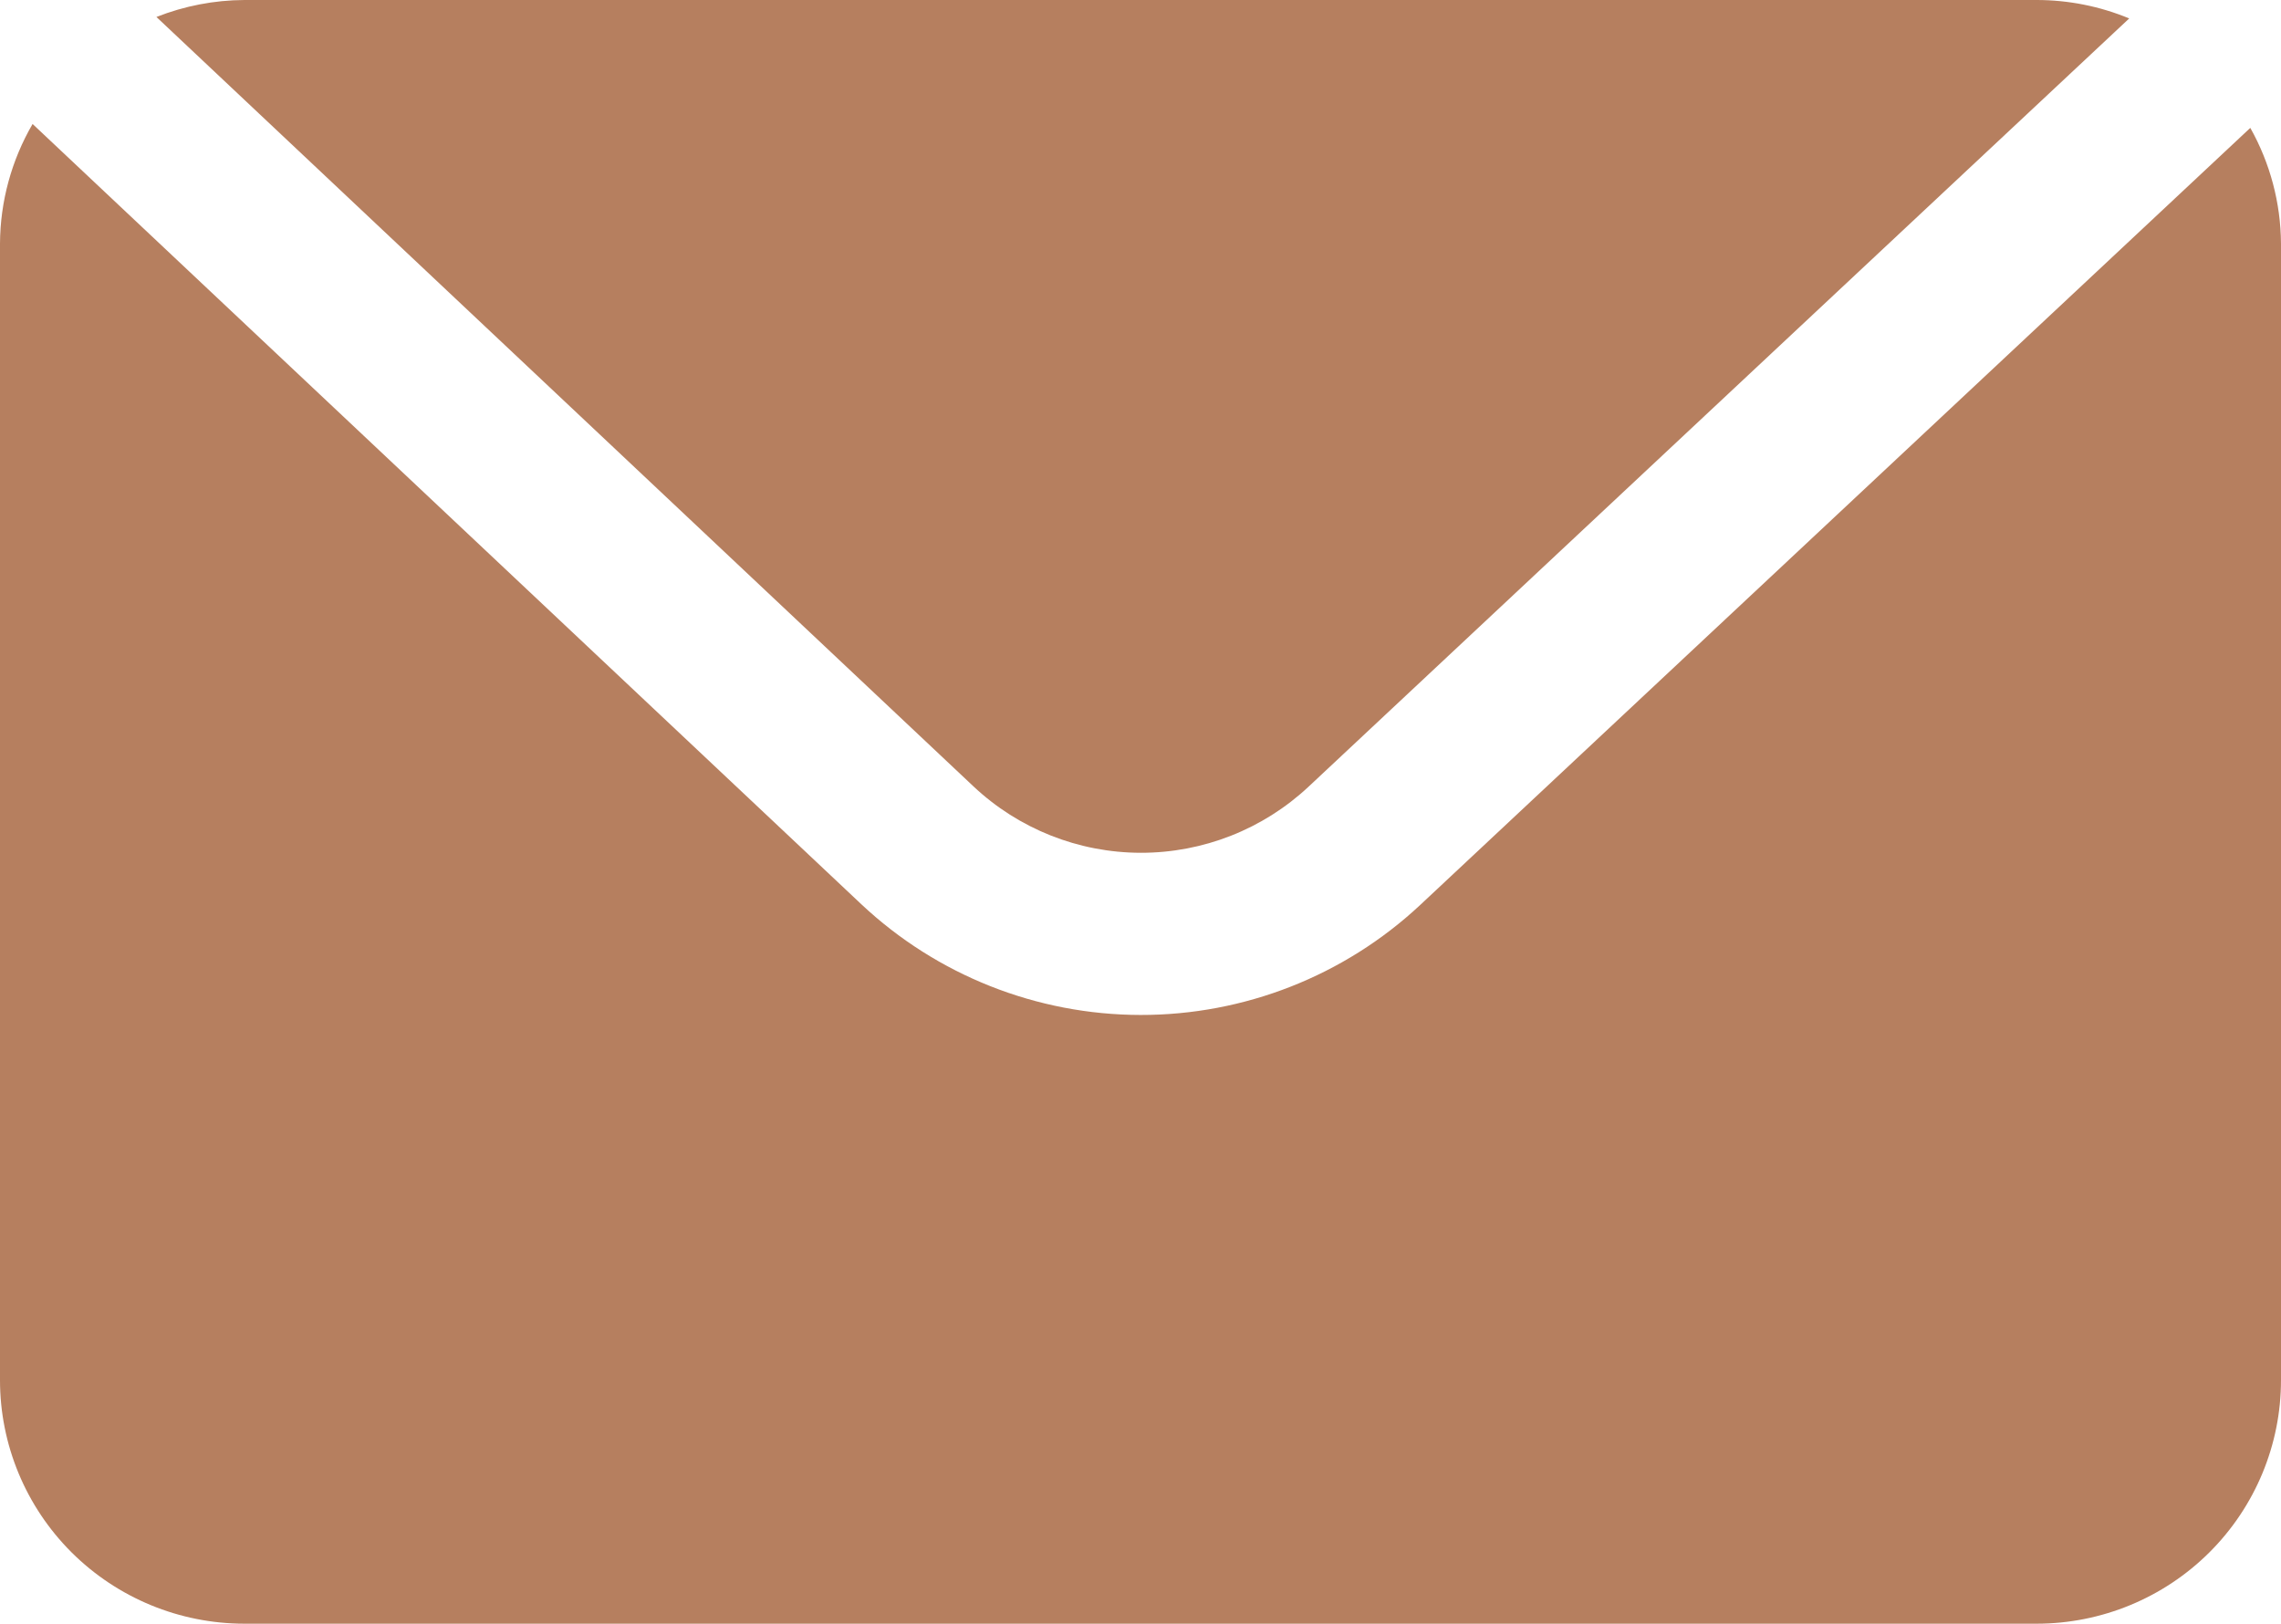 <svg width="59" height="42" viewBox="0 0 59 42" fill="none" xmlns="http://www.w3.org/2000/svg">
<path d="M25.176 20.338C26.347 21.441 27.897 22.057 29.508 22.059C31.119 22.061 32.67 21.45 33.845 20.351L55.074 0.477C54.315 0.162 53.501 0 52.679 0H6.321C5.542 0.004 4.77 0.153 4.046 0.439L25.176 20.338Z" fill="#B67F5F"/>
<path d="M36.73 23.413C34.77 25.242 32.185 26.258 29.501 26.254C26.817 26.25 24.235 25.227 22.281 23.392L0.843 3.207C0.296 4.147 0.006 5.213 0 6.3V35.7C0 37.371 0.666 38.973 1.851 40.155C3.037 41.336 4.645 42 6.321 42H52.679C54.355 42 55.963 41.336 57.148 40.155C58.334 38.973 59 37.371 59 35.7V6.3C58.993 5.252 58.72 4.222 58.206 3.308L36.73 23.413Z" fill="#B67F5F"/>
</svg>

